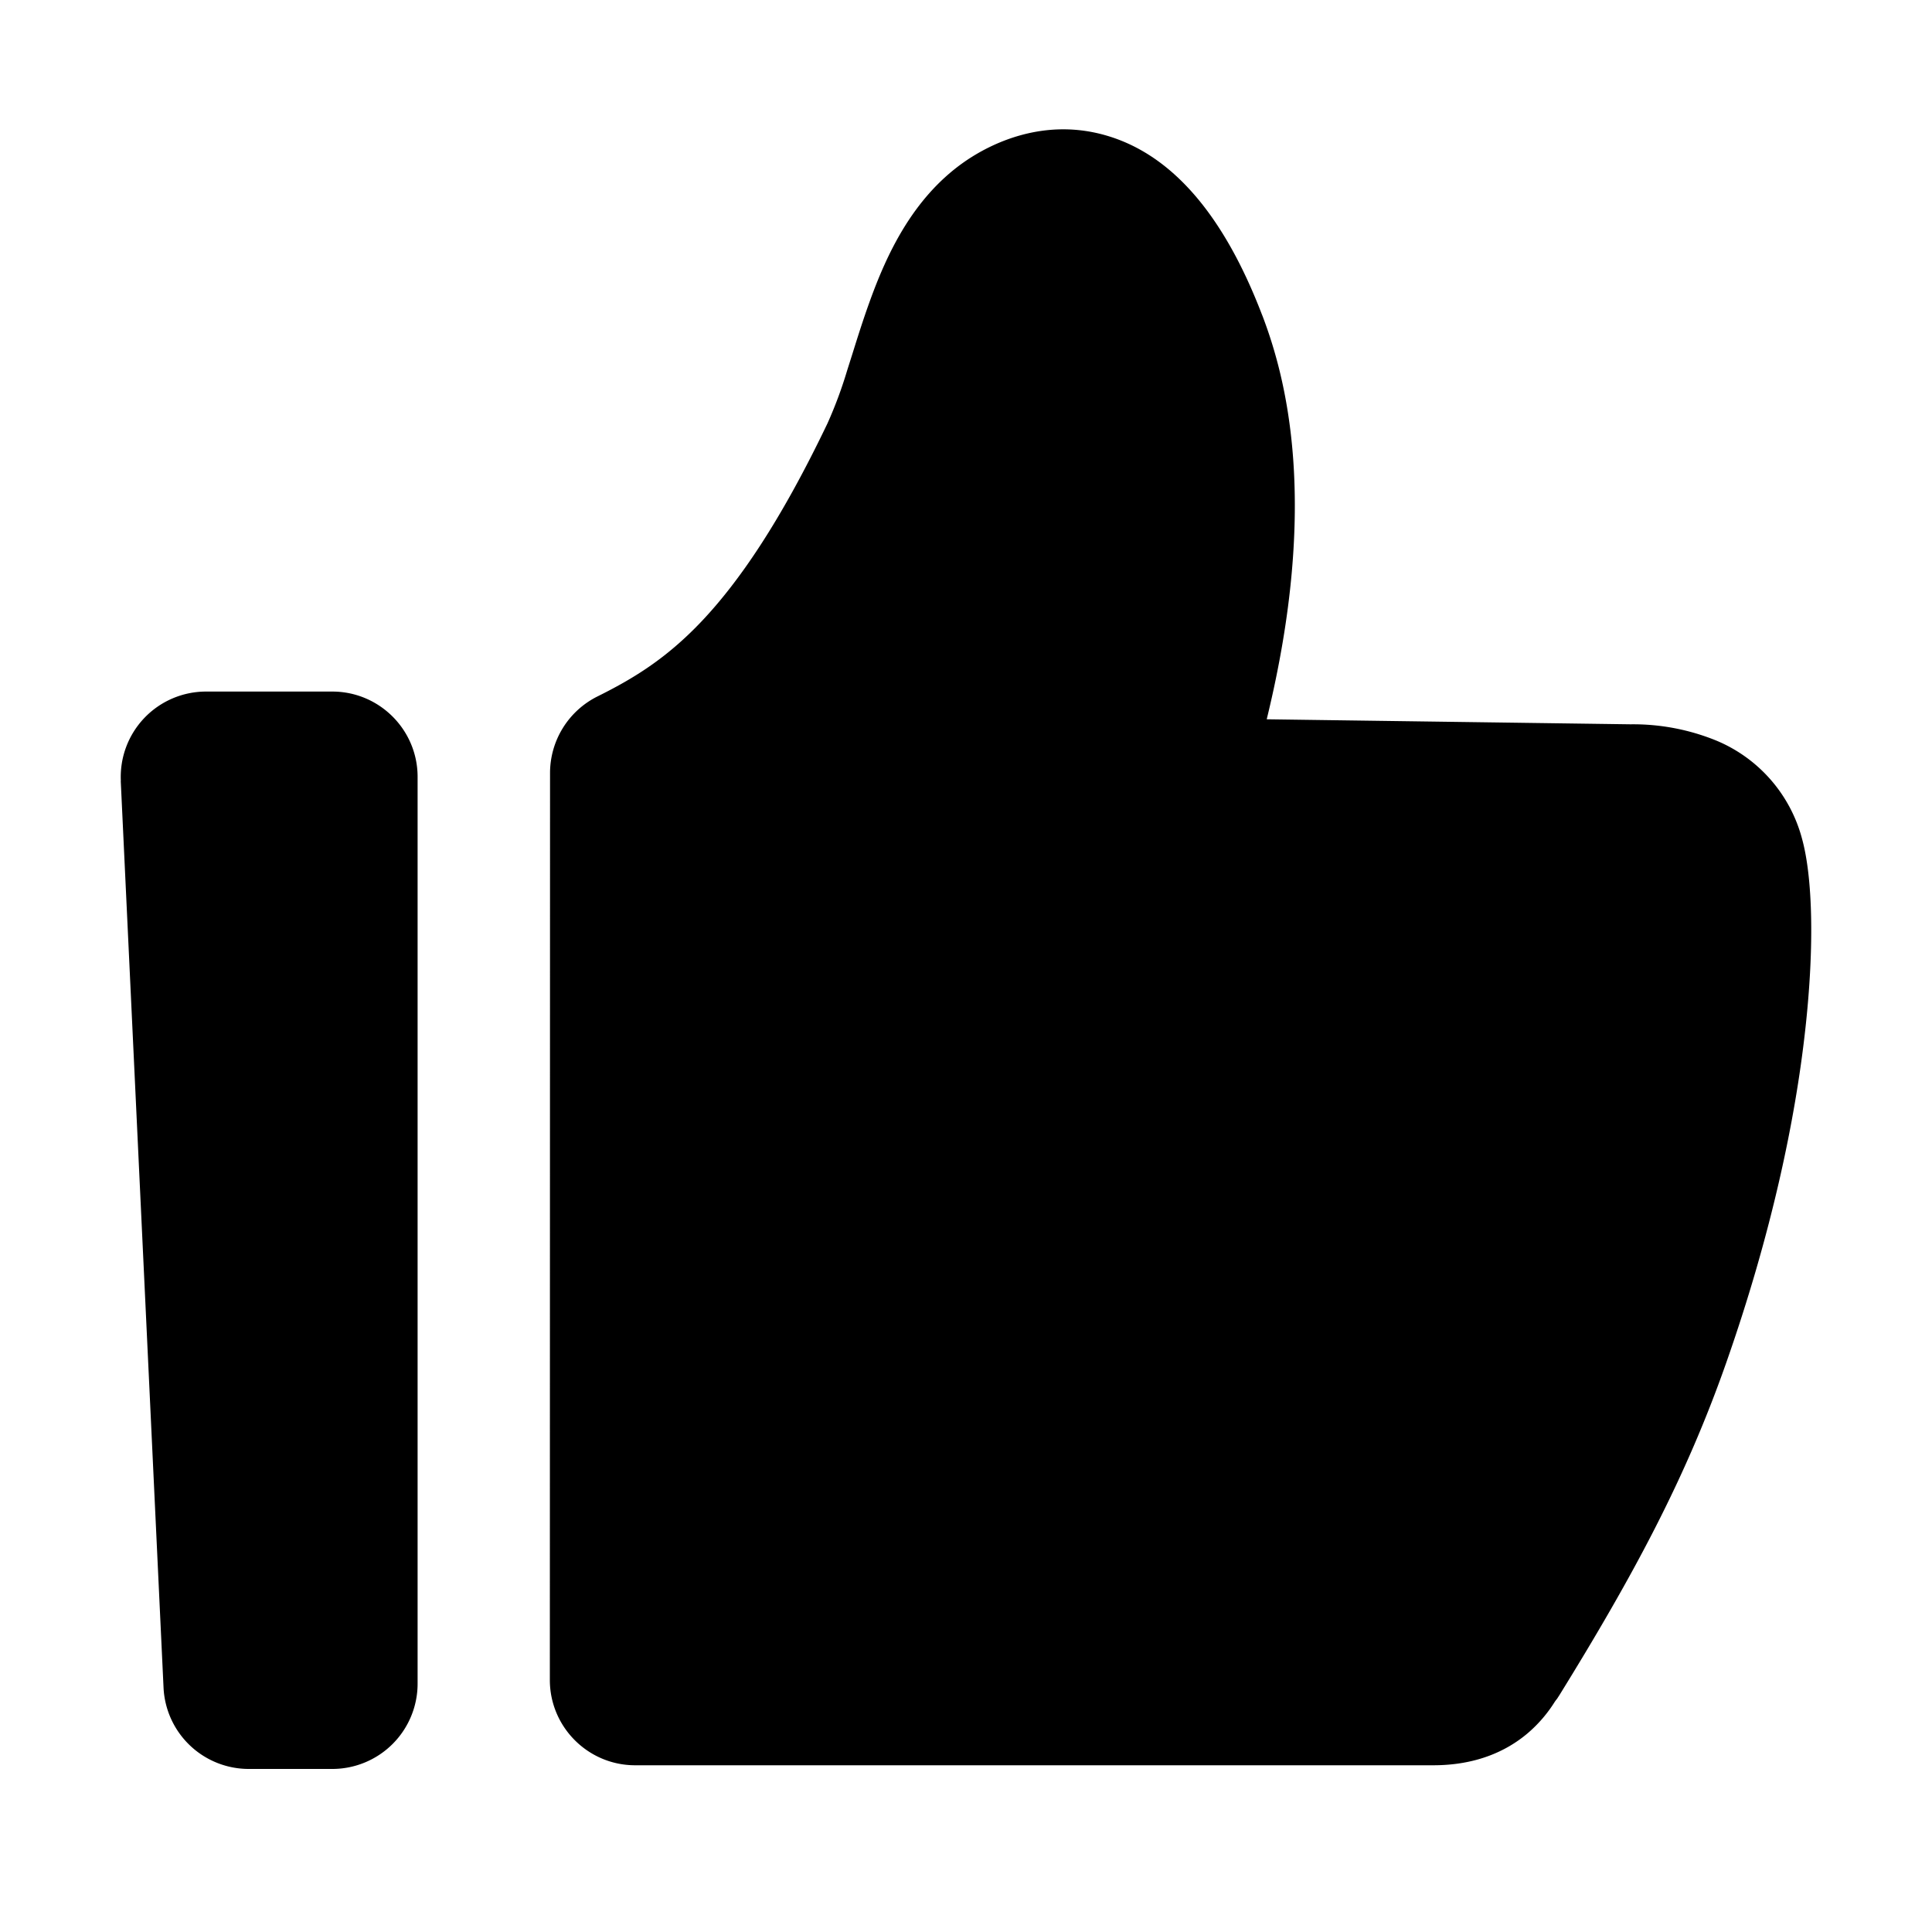 <svg viewBox="0 0 1024 1024" version="1.1" xmlns="http://www.w3.org/2000/svg" p-id="1534">
  <path
    d="M668.928 166.912c-20.48-53.504-47.974-84.787-82.022-94.925-33.587-10.035-61.952 4.096-76.032 13.978-27.546 19.354-41.216 49.664-50.022 74.138-3.379 9.318-6.451 19.098-9.216 27.955l-2.662 8.397a227.891 227.891 0 0 1-10.394 27.955c-25.344 52.941-47.411 84.531-66.765 104.96-18.944 19.968-36.454 30.464-55.194 39.782a45.363 45.363 0 0 0-25.088 40.55l-0.102 480.717c0 24.934 20.275 45.21 45.21 45.21h423.066c21.709 0 38.144-6.912 50.022-16.998a72.192 72.192 0 0 0 14.49-16.896l0.205-0.205 0.051-0.154 0.819-1.024 1.229-1.894c39.424-63.795 66.765-114.688 88.218-175.616 24.422-69.478 36.813-129.69 42.035-176.64 5.12-45.67 3.789-81.664-1.587-101.376a77.978 77.978 0 0 0-45.568-52.326 116.582 116.582 0 0 0-45.414-8.602l-192.819-2.662c28.109-115.098 10.086-181.606-2.458-214.374zM64.051 413.901a45.21 45.21 0 0 1 45.158-47.36H176.128c24.934 0 45.21 20.275 45.21 45.21v480.614a45.21 45.21 0 0 1-45.21 45.21h-44.288a45.21 45.21 0 0 1-45.158-43.059L64 413.952z"
    p-id="1535"></path>
</svg>